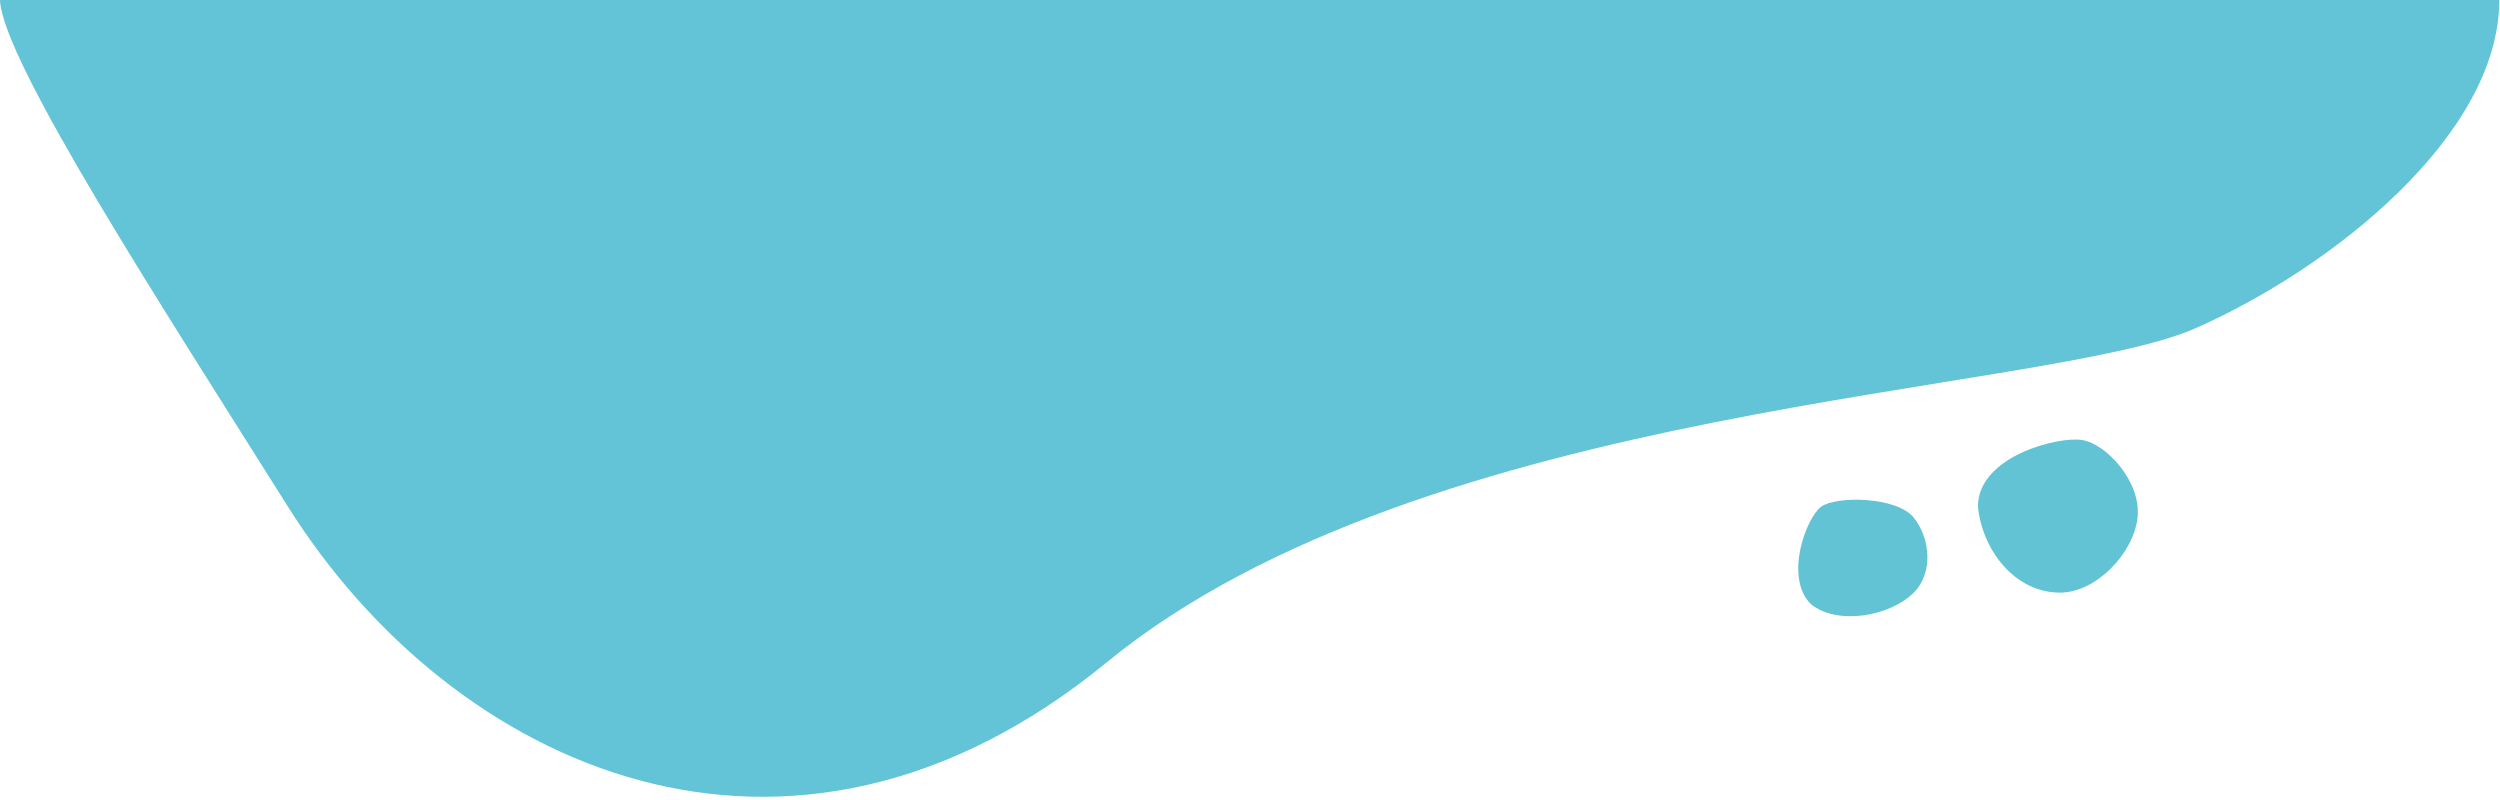 <svg width="838" height="268" viewBox="0 0 838 268" fill="none" xmlns="http://www.w3.org/2000/svg">
<path d="M716.5 173.529C715.155 185.528 702.602 198.646 690.5 198.646C675.709 198.646 664.58 184.941 663 169.812C663 152.944 689.932 146.167 698 147.5C706.068 148.833 717.845 161.531 716.5 173.529Z" fill="#61C3D3"/>
<path d="M641.5 173.529C647.204 180.673 647.979 192.167 641.5 198.646C633.581 206.565 615.945 209.754 607 202.5C597.969 193.469 605.467 173.417 610.5 169.812C615.533 166.206 635.796 166.386 641.5 173.529Z" fill="#61C3D3"/>
<path d="M96.5 169.812C54.63 103.231 0.71 20.215 0 0H837.756C837.756 45.244 781.773 89.784 736 110C685.122 132.47 477.792 134.468 371 222C264.208 309.532 151.545 257.343 96.5 169.812Z" fill="#62C4D6"/>
</svg>
